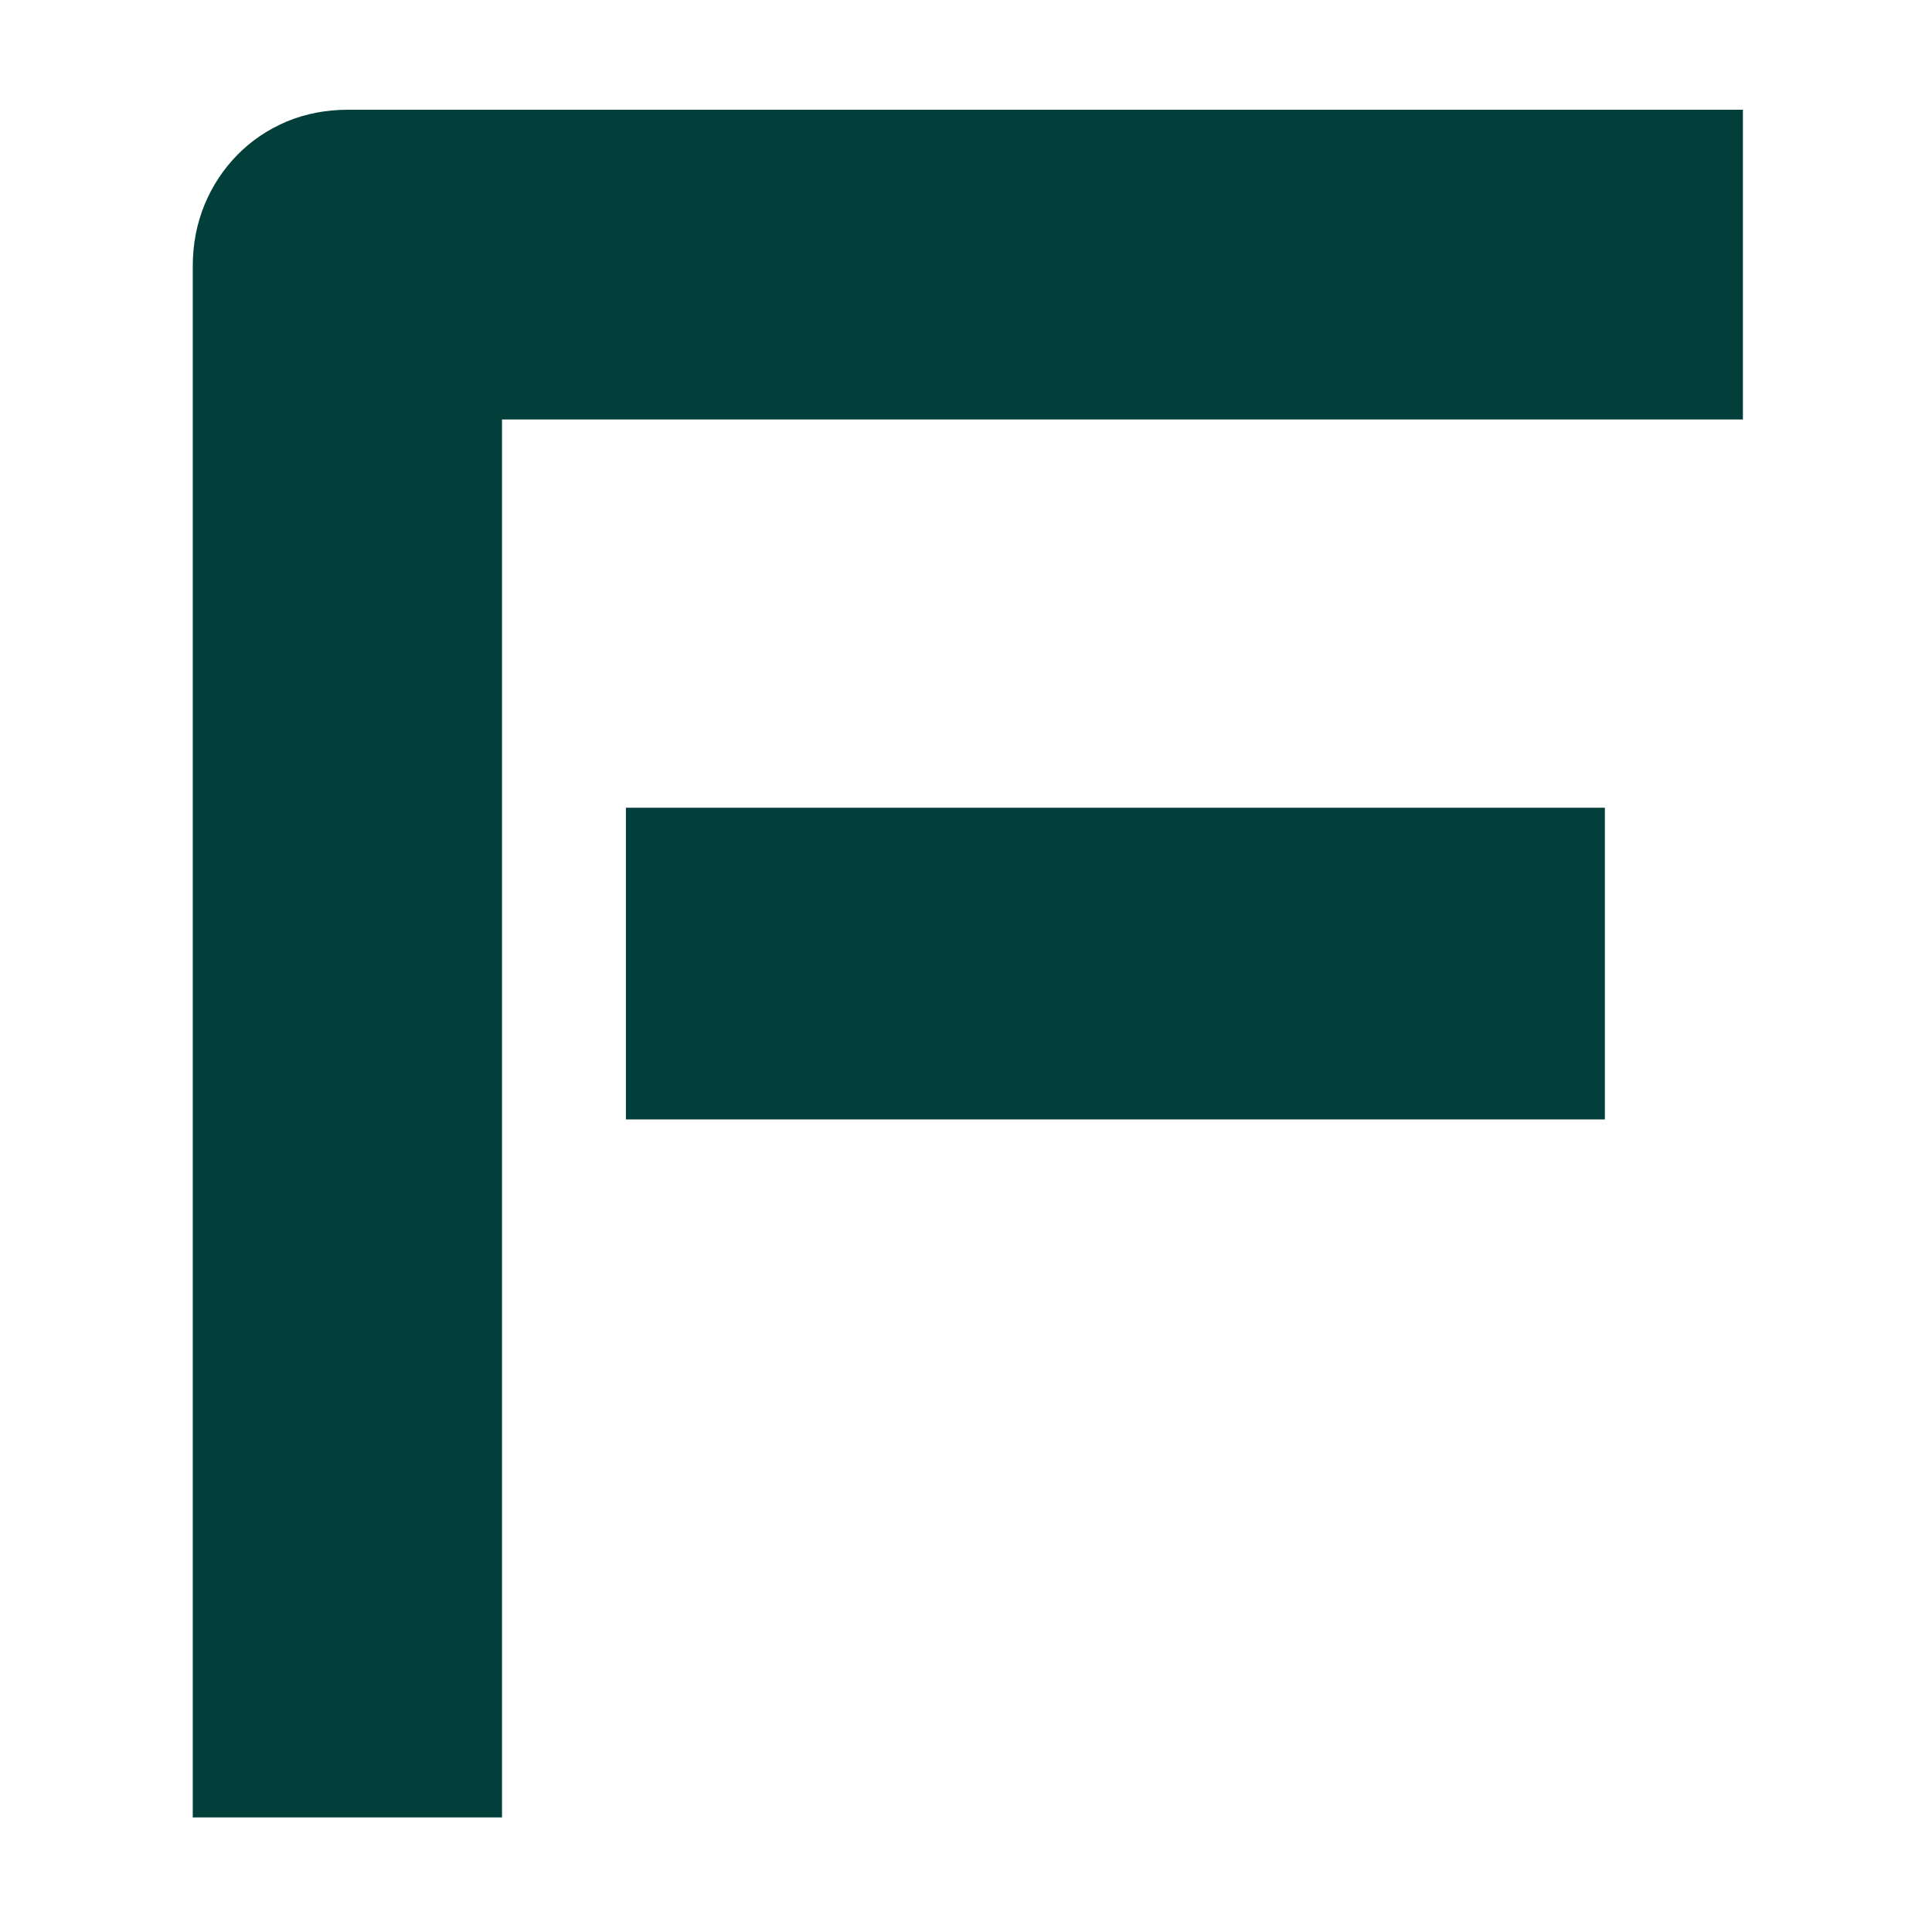 <svg xmlns="http://www.w3.org/2000/svg" version="1.1" xmlns:xlink="http://www.w3.org/1999/xlink" xmlns:svgjs="http://svgjs.dev/svgjs" width="128" height="128" viewBox="0 0 128 128"><g transform="matrix(0.805,0,0,0.805,12.602,7.087)"><svg viewBox="0 0 140 155" data-background-color="#ffffff" preserveAspectRatio="xMidYMid meet" height="141" width="128" xmlns="http://www.w3.org/2000/svg" xmlns:xlink="http://www.w3.org/1999/xlink"><g id="tight-bounds" transform="matrix(1,0,0,1,-0.139,0.25)"><svg viewBox="0 0 140.278 154.5" height="154.5" width="140.278"><g><svg viewBox="0 0 140.278 154.5" height="154.5" width="140.278"><g><svg viewBox="0 0 140.278 154.5" height="154.5" width="140.278"><g id="textblocktransform"><svg viewBox="0 0 140.278 154.5" height="154.5" width="140.278" id="textblock"><g><svg viewBox="0 0 140.278 154.5" height="154.5" width="140.278"><g transform="matrix(1,0,0,1,0,0)"><svg width="140.278" viewBox="3.69 -35.01 31.78 35.01" height="154.5" data-palette-color="#023f3b"><path d="M32.64-20.7L32.64-14.31 12.57-14.31 12.57-20.7 32.64-20.7ZM35.47-35.01L35.47-28.66 10.03-28.66 10.03 0 3.69 0 3.69-31.81Q3.69-32.47 3.93-33.06 4.17-33.64 4.6-34.08 5.03-34.52 5.62-34.77 6.2-35.01 6.88-35.01L6.88-35.01 35.47-35.01Z" opacity="1" transform="matrix(1,0,0,1,0,0)" fill="#023f3b" class="undefined-text-0" data-fill-palette-color="primary" id="text-0"></path></svg></g></svg></g></svg></g></svg></g><g></g></svg></g><defs></defs></svg><rect width="140.278" height="154.5" fill="none" stroke="none" visibility="hidden"></rect></g></svg></g></svg>